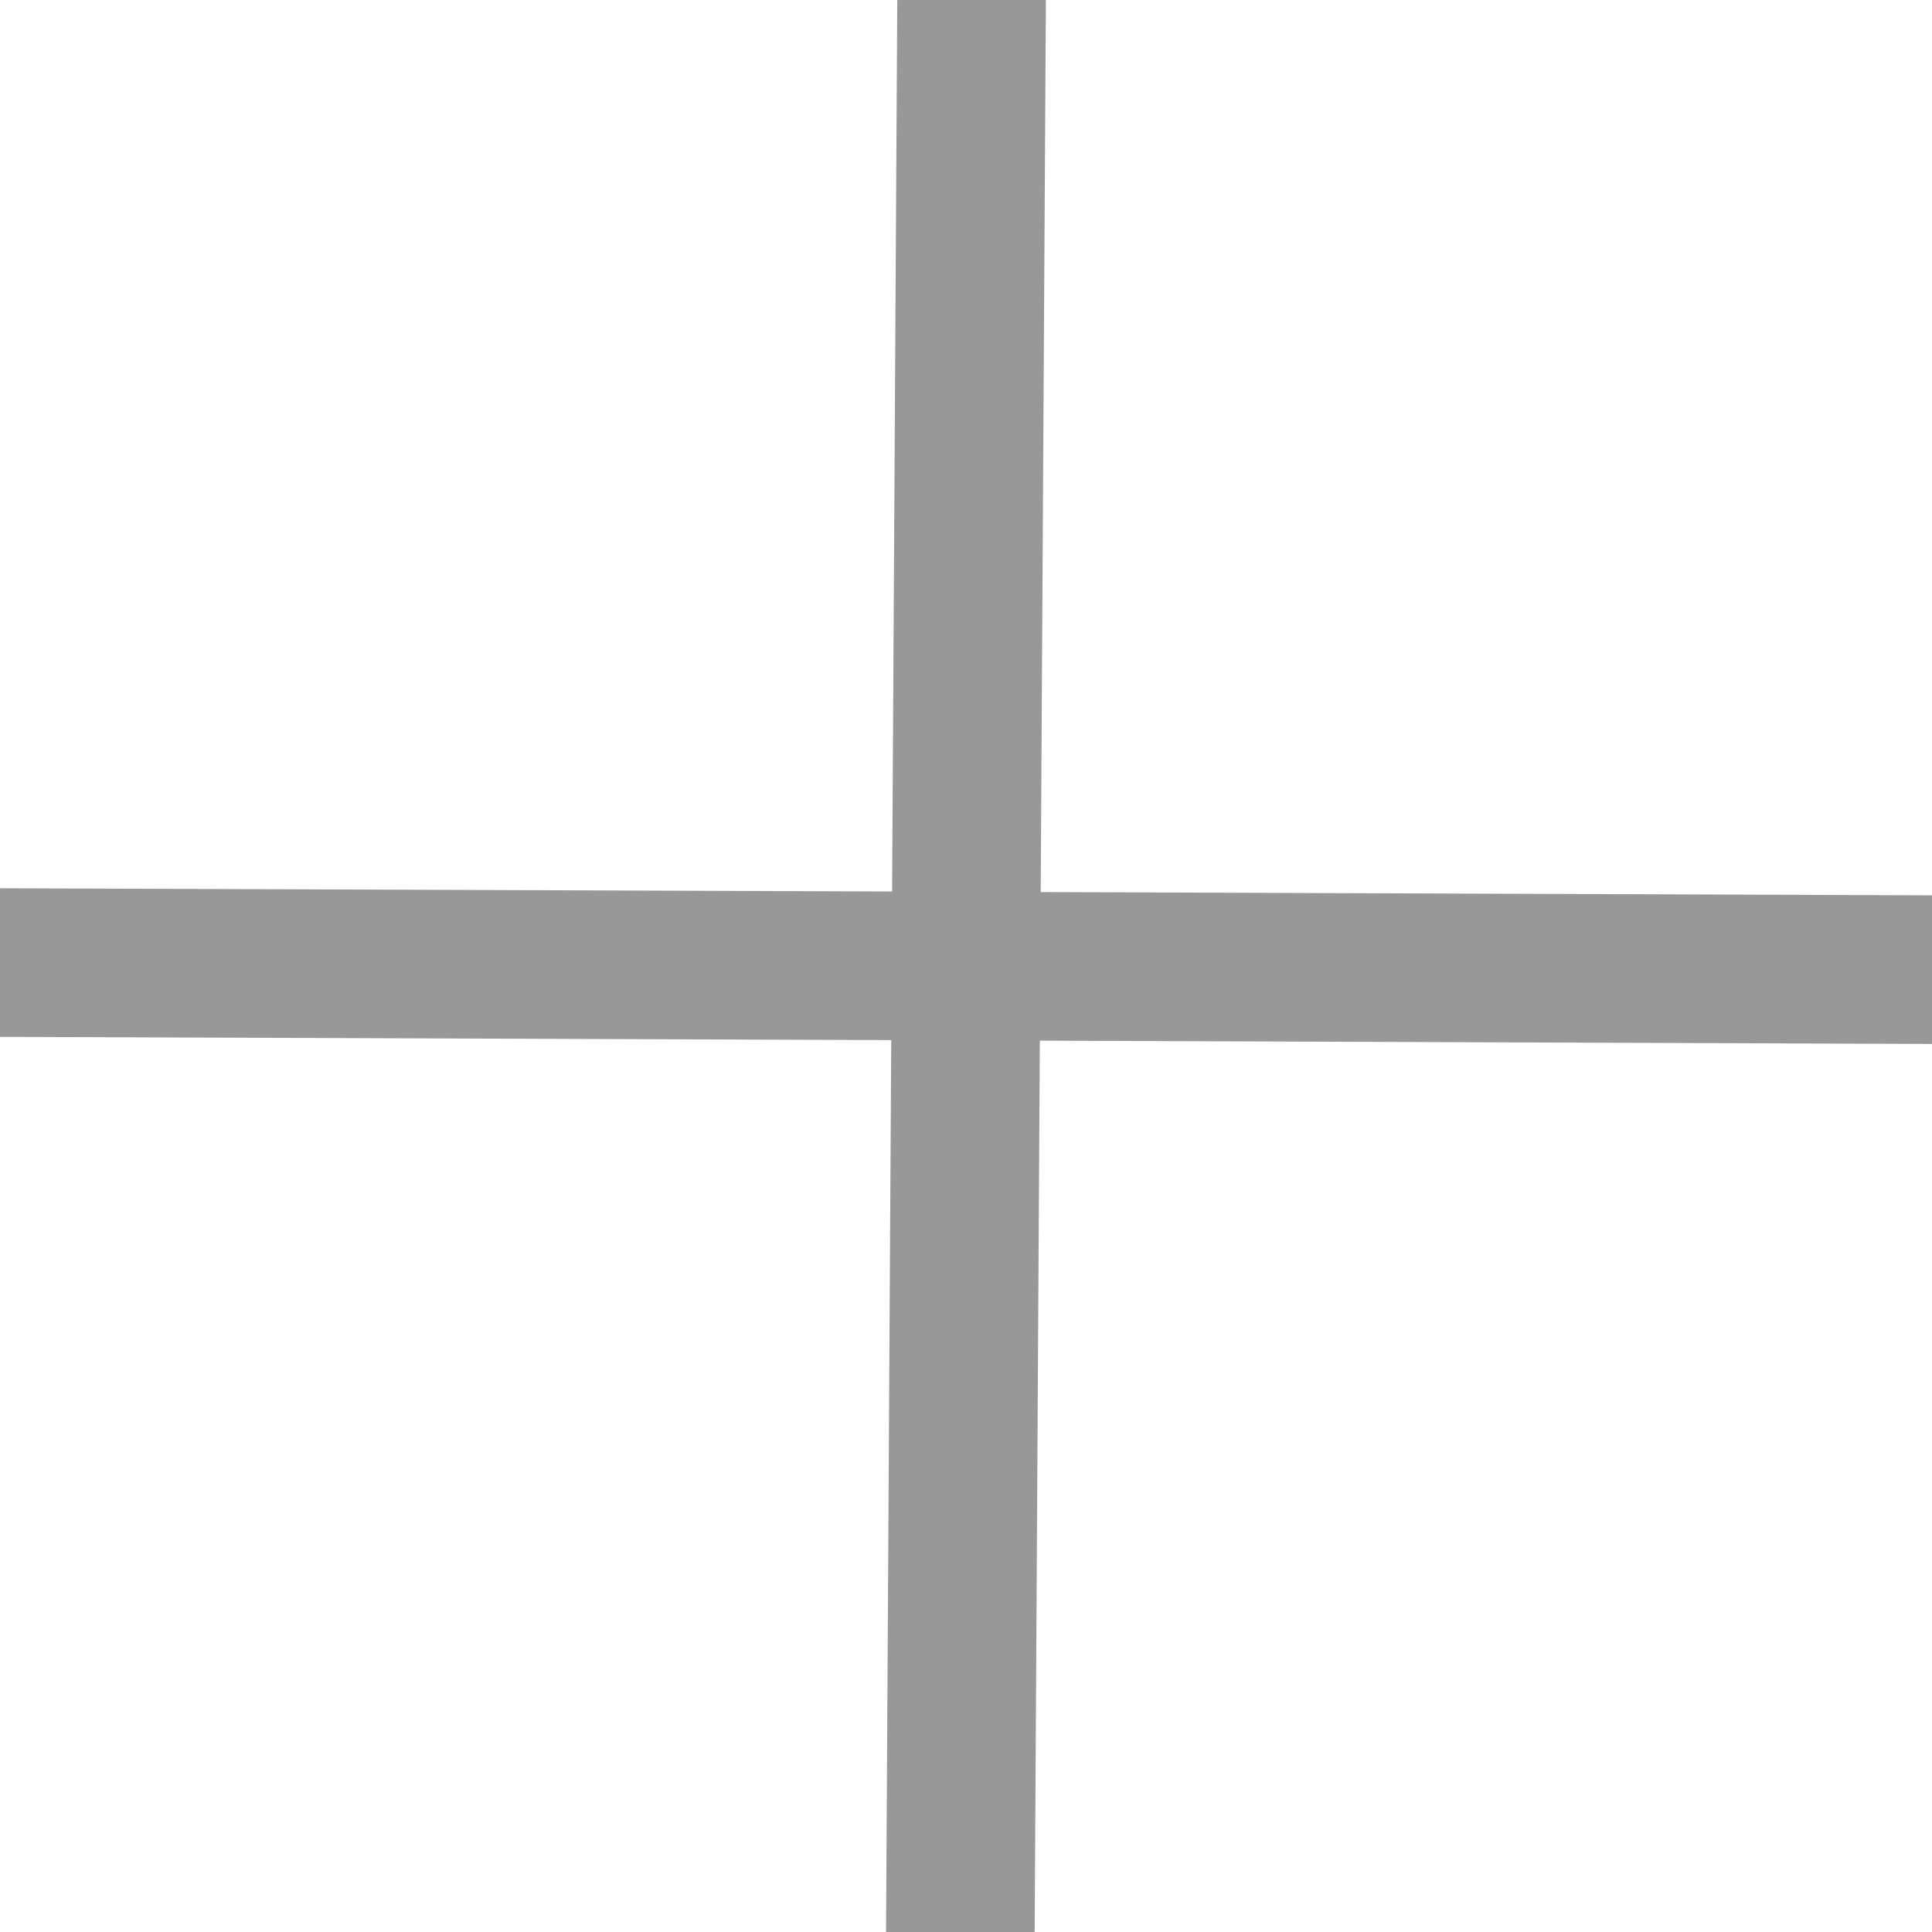 <svg xmlns="http://www.w3.org/2000/svg" xmlns:xlink="http://www.w3.org/1999/xlink" width="13" height="13" style="">
    <rect id="backgroundrect" width="100%" height="100%" x="0" y="0" fill="none" stroke="none" class="" style=""/>
    <g class="currentLayer" style="">
        <path fill="#4a90d6" fill-opacity="1" stroke="#222222" stroke-opacity="1" stroke-width="1" stroke-dasharray="none" stroke-linejoin="round" stroke-linecap="butt" stroke-dashoffset="" fill-rule="nonzero" opacity="1" marker-start="" marker-mid="" marker-end="" d="M355.867,71.063L356.768,241.333" id="svg_1"/>
        <path fill="#989898" fill-opacity="1" stroke="#989898" stroke-opacity="1" stroke-width="1" stroke-dasharray="none" stroke-linejoin="round" stroke-linecap="butt" stroke-dashoffset="" fill-rule="nonzero" opacity="1" marker-start="" marker-mid="" marker-end="" d="M6.402,-0.099 L6.598,13.022 " id="svg_2" class="" transform="rotate(1.189 6.5,6.461) "/>
        <path fill="#8ae9e9" fill-opacity="1" stroke="#989898" stroke-opacity="1" stroke-width="1" stroke-dasharray="none" stroke-linejoin="round" stroke-linecap="butt" stroke-dashoffset="" fill-rule="nonzero" opacity="1" marker-start="" marker-mid="" marker-end="" d="M6.549,-0.053 L6.352,13.053 " class="" id="svg_5" transform="rotate(89.349 6.45,6.5) "/>
    </g>
</svg>
